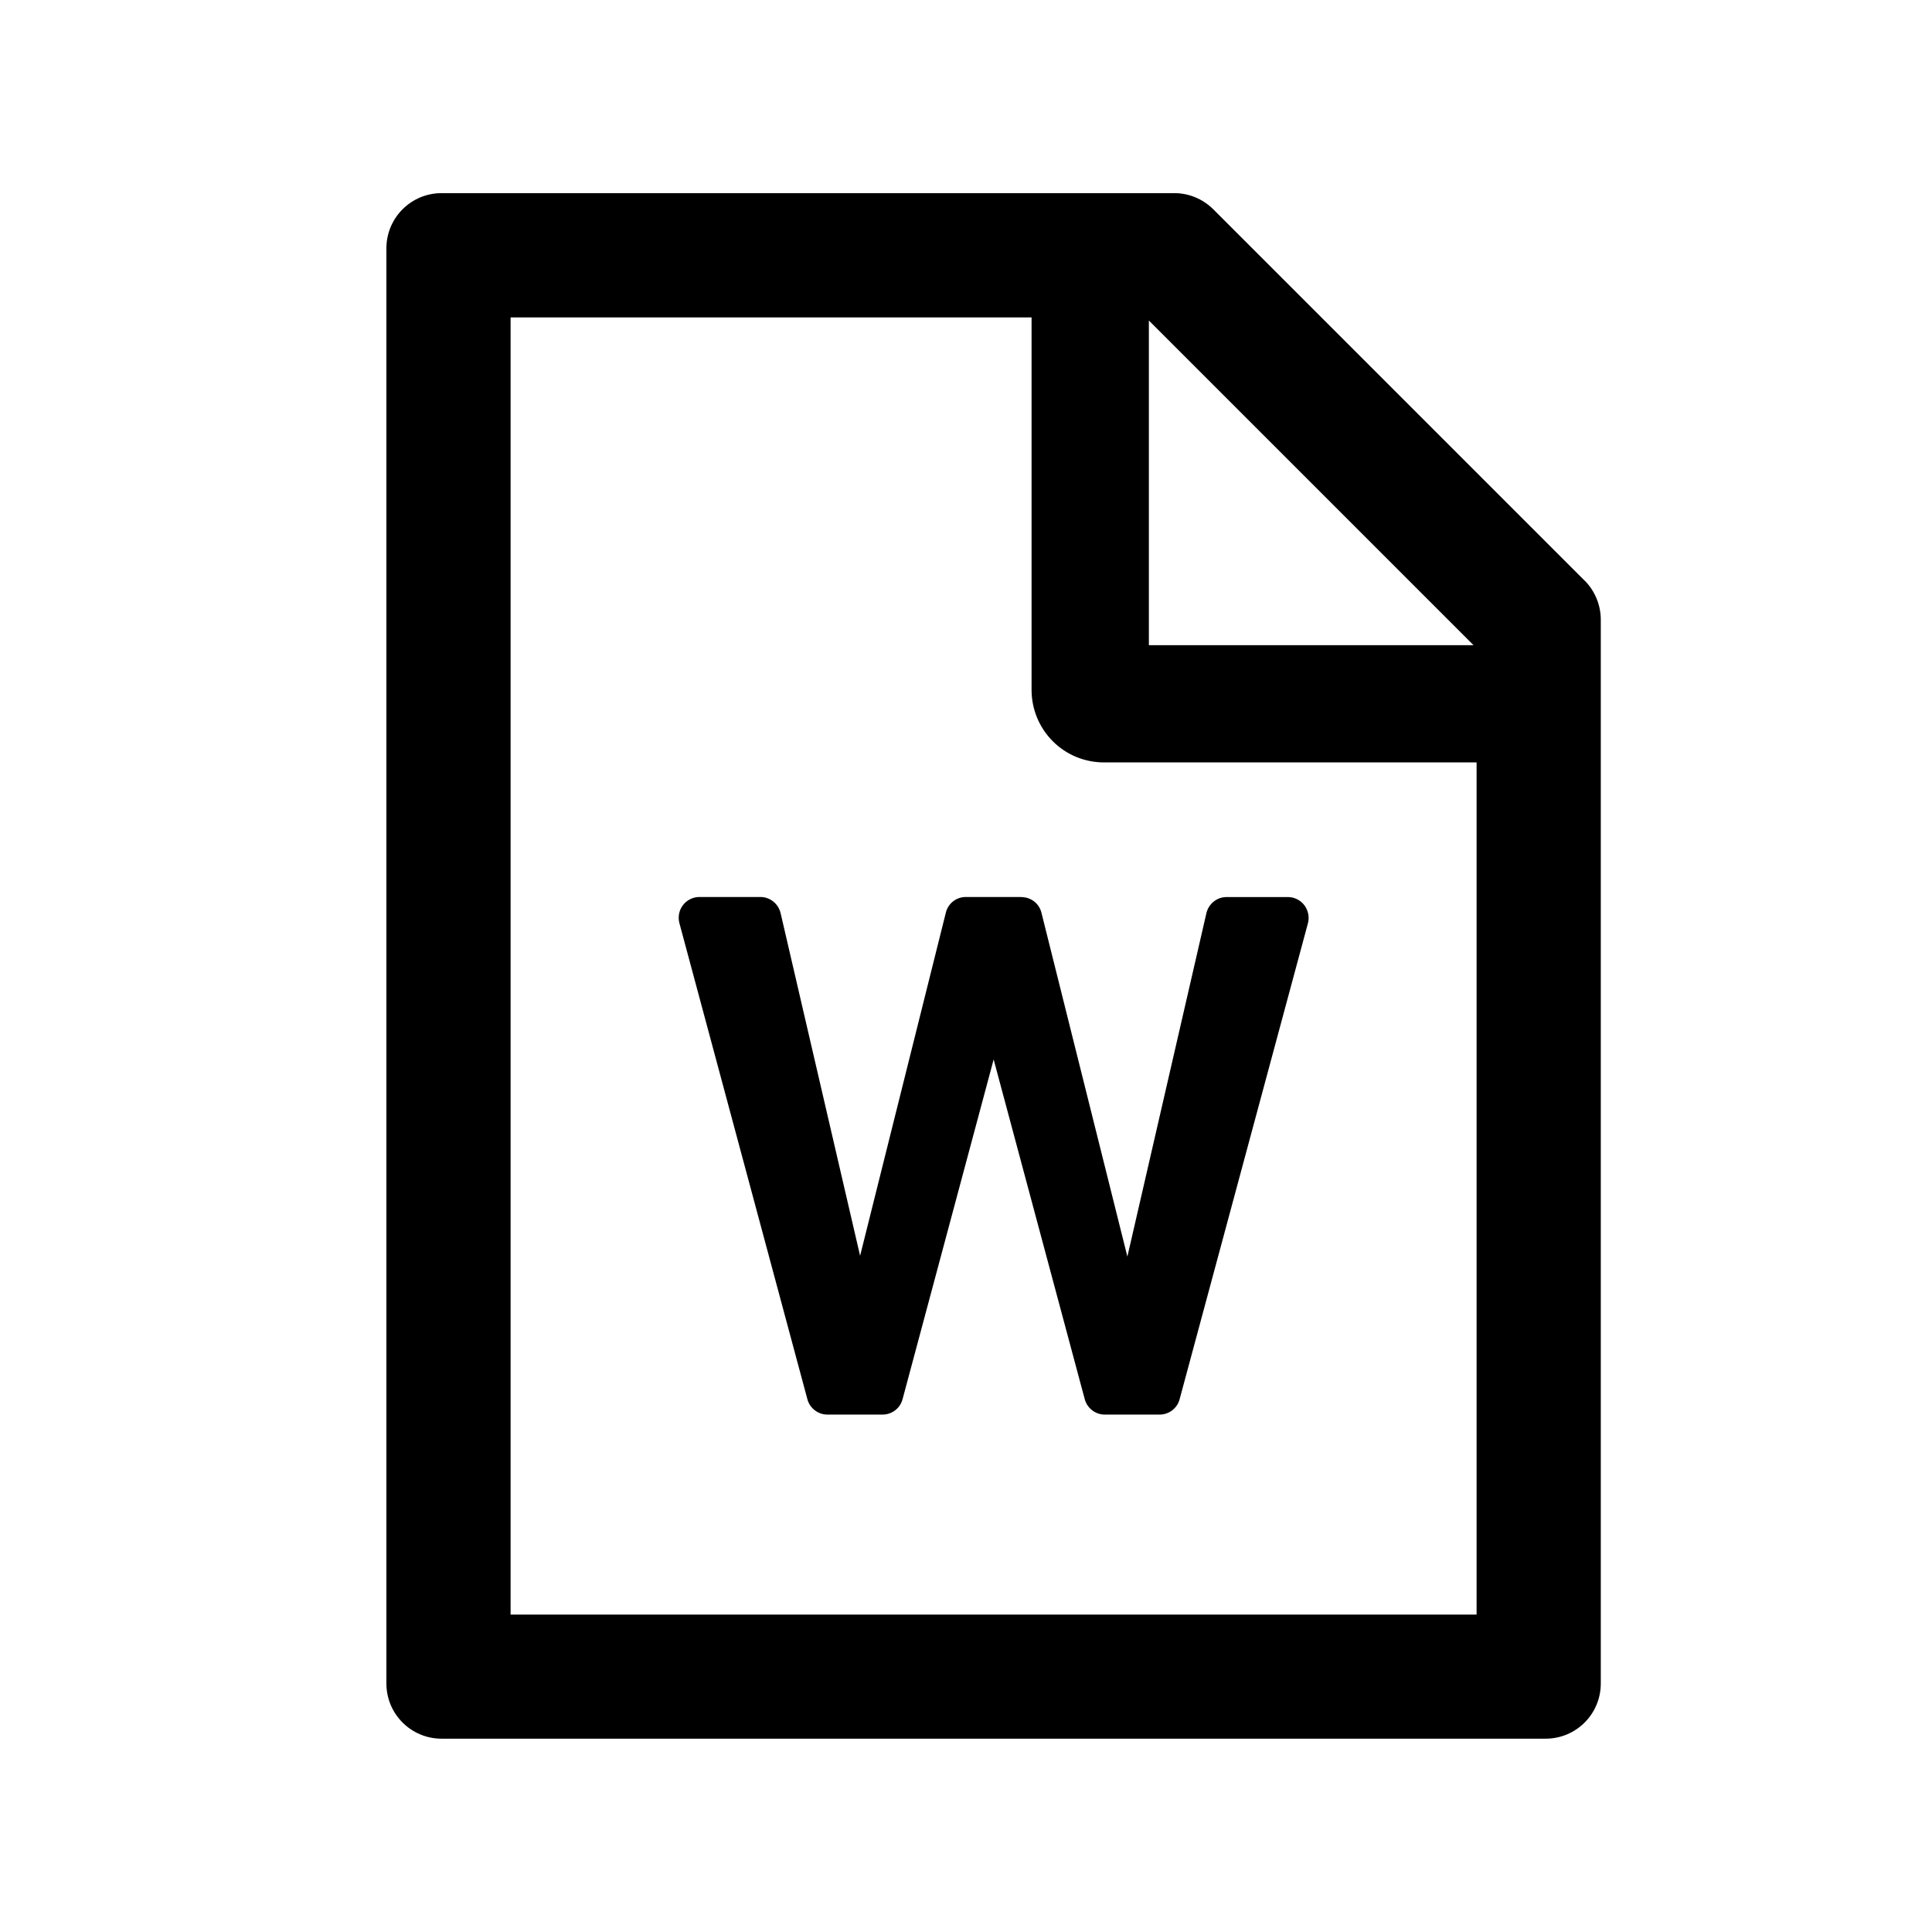 <!-- Generated by IcoMoon.io -->
<svg version="1.1" xmlns="http://www.w3.org/2000/svg" width="32" height="32" viewBox="0 0 32 32">
<path d="M26.246 9.617l-6.149-6.149c-0.171-0.171-0.403-0.269-0.646-0.269h-12.137c-0.506 0-0.914 0.409-0.914 0.914v23.771c0 0.506 0.409 0.914 0.914 0.914h18.286c0.506 0 0.914-0.409 0.914-0.914v-17.62c0-0.243-0.097-0.477-0.268-0.649zM24.406 10.686h-5.377v-5.377l5.377 5.377zM24.457 26.743h-16v-21.486h8.629v6.171c0 0.318 0.126 0.623 0.351 0.849s0.53 0.351 0.849 0.351h6.171v14.114zM16.917 14.857h-0.92c-0.157 0-0.294 0.106-0.331 0.26l-1.42 5.683-1.317-5.677c-0.037-0.154-0.174-0.266-0.334-0.266h-1.011c-0.053 0-0.104 0.012-0.152 0.036s-0.088 0.057-0.12 0.099c-0.032 0.042-0.054 0.090-0.064 0.142s-0.009 0.105 0.005 0.156l2.12 7.886c0.040 0.149 0.177 0.254 0.331 0.254h0.914c0.154 0 0.291-0.103 0.331-0.254l1.509-5.628 1.509 5.628c0.040 0.149 0.177 0.254 0.331 0.254h0.909c0.154 0 0.291-0.103 0.331-0.254l2.126-7.886c0.013-0.051 0.015-0.104 0.004-0.155s-0.032-0.1-0.064-0.142c-0.032-0.042-0.073-0.075-0.12-0.099s-0.099-0.036-0.151-0.036h-1.017c-0.16 0-0.297 0.111-0.334 0.266l-1.309 5.689-1.423-5.694c-0.037-0.154-0.174-0.26-0.332-0.26v0z"></path>
</svg>
